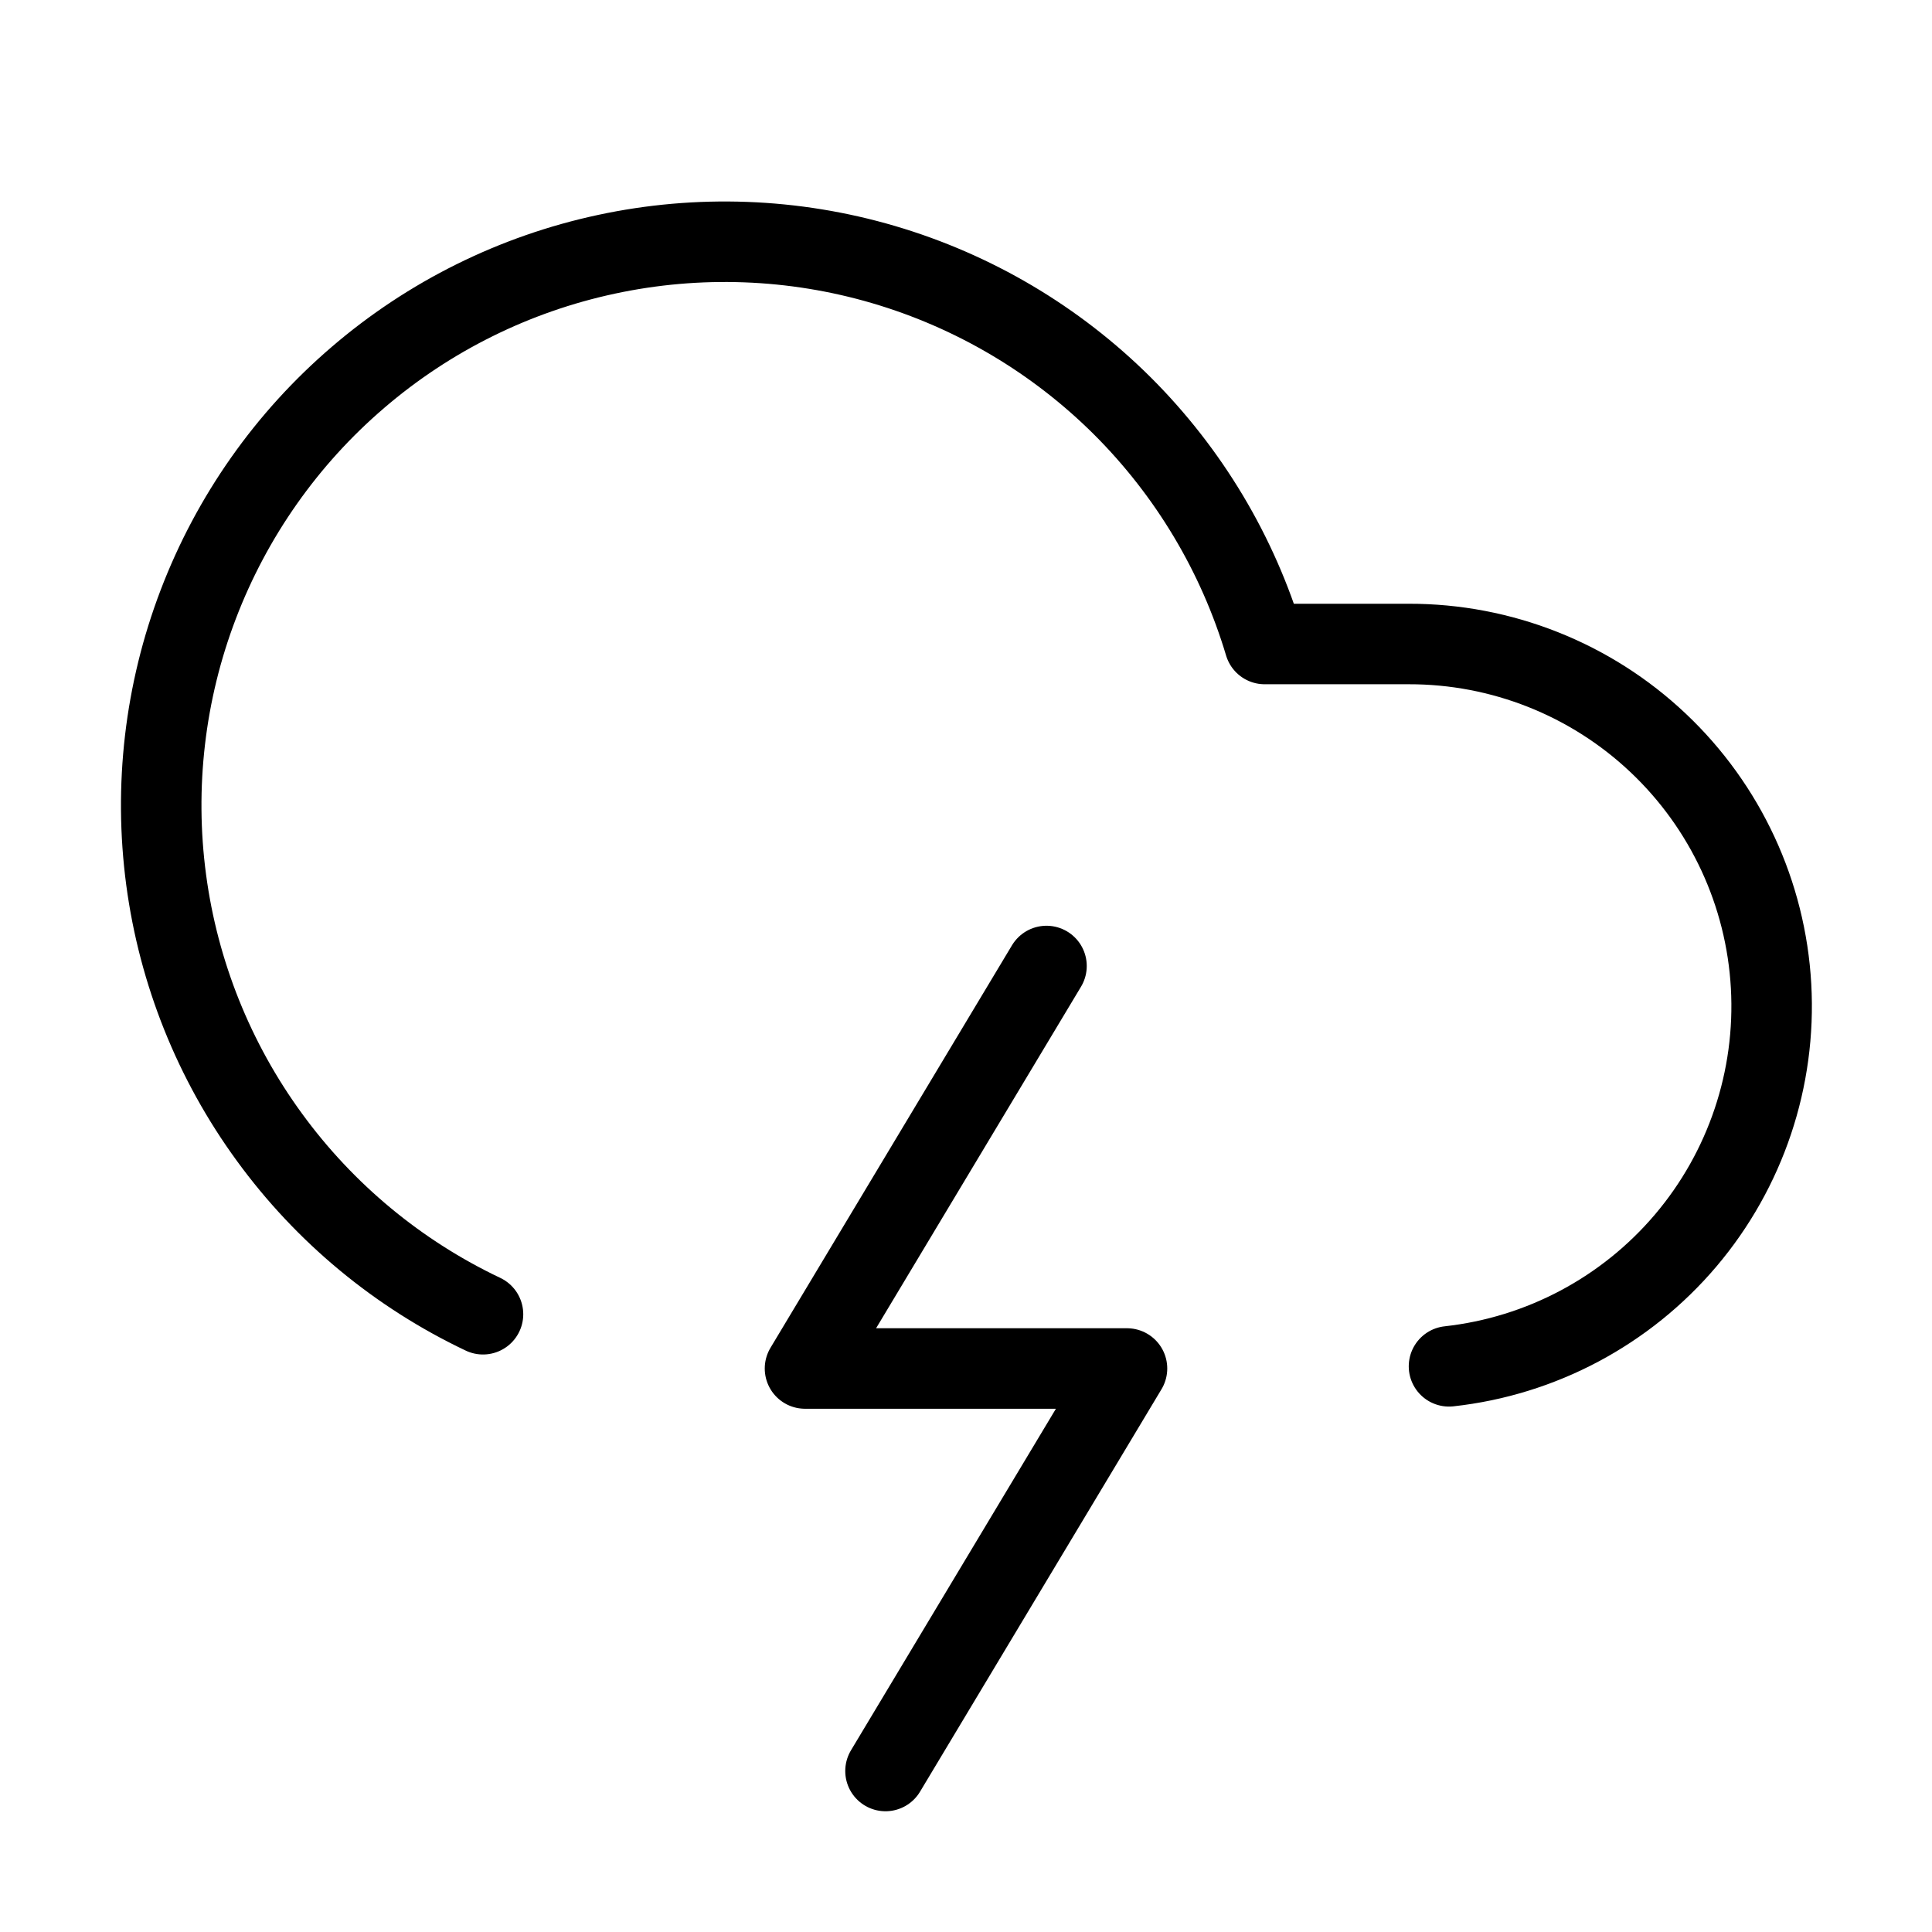 <svg width="24" height="24" viewBox="0 0 24 24" fill="none" xmlns="http://www.w3.org/2000/svg"><path d="M6 16.326C4.946 15.826 4.034 15.07 3.347 14.127C2.659 13.185 2.218 12.085 2.064 10.929C1.91 9.773 2.047 8.596 2.463 7.507C2.879 6.417 3.56 5.448 4.446 4.689C5.331 3.929 6.393 3.403 7.533 3.159C8.674 2.914 9.858 2.958 10.977 3.287C12.096 3.616 13.115 4.219 13.942 5.042C14.768 5.866 15.376 6.882 15.71 8H17.5C18.651 7.998 19.76 8.437 20.597 9.228C21.434 10.018 21.937 11.1 22.001 12.25C22.065 13.399 21.686 14.53 20.941 15.409C20.197 16.287 19.144 16.847 18 16.973M13 12L10 17H14L11 22" stroke="currentColor" stroke-width="1" stroke-linecap="round" stroke-linejoin="round"/></svg> 